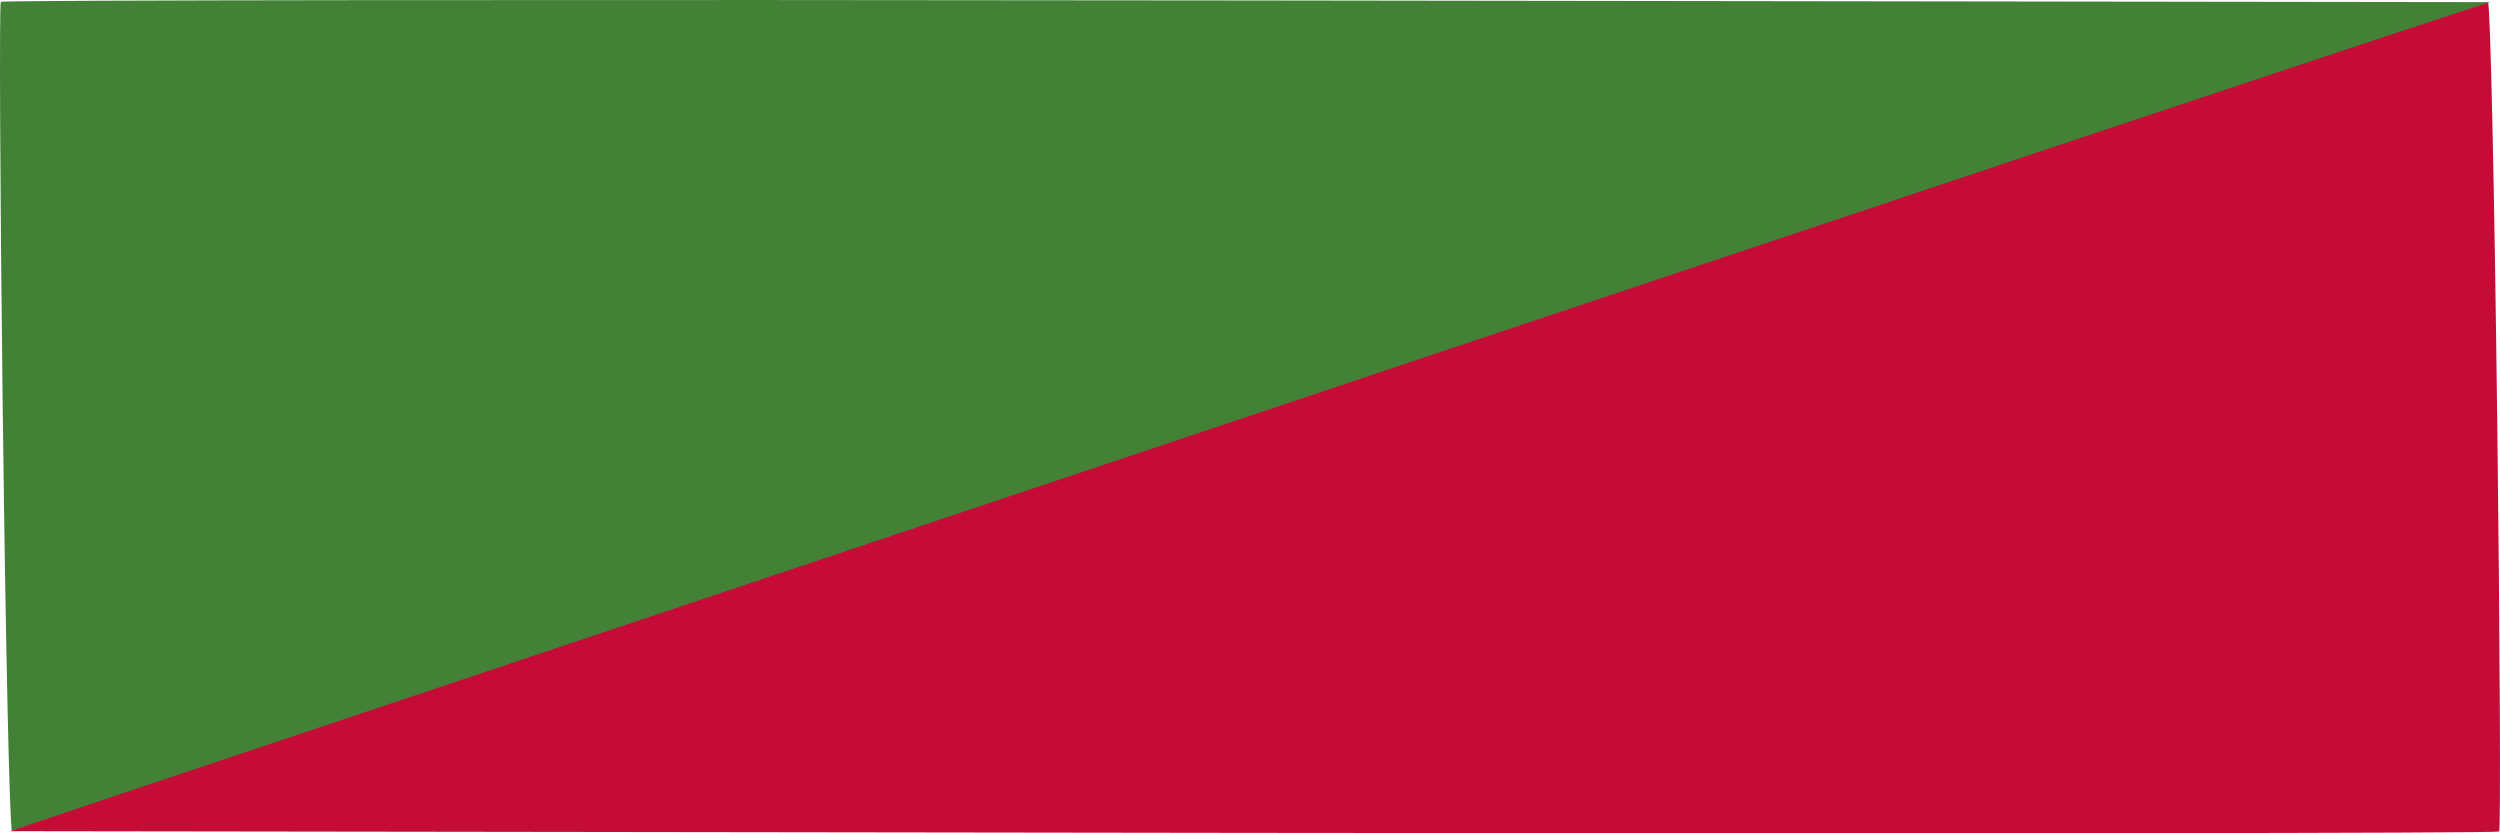<?xml version="1.0" encoding="UTF-8" standalone="no"?>
<!-- Created with Inkscape (http://www.inkscape.org/) -->

<svg
   xmlns:dc="http://purl.org/dc/elements/1.1/"
   xmlns:cc="http://creativecommons.org/ns#"
   xmlns:rdf="http://www.w3.org/1999/02/22-rdf-syntax-ns#"
   xmlns:svg="http://www.w3.org/2000/svg"
   xmlns="http://www.w3.org/2000/svg"
   xmlns:sodipodi="http://sodipodi.sourceforge.net/DTD/sodipodi-0.dtd"
   xmlns:inkscape="http://www.inkscape.org/namespaces/inkscape"
   width="99"
   height="33"
   id="svg2"
   version="1.1"
   inkscape:version="0.48.0 r9654"
   sodipodi:docname="Neues Dokument 1">
  <defs
     id="defs4" />
  <sodipodi:namedview
     id="base"
     pagecolor="#ffffff"
     bordercolor="#666666"
     borderopacity="1.0"
     inkscape:pageopacity="0.0"
     inkscape:pageshadow="2"
     inkscape:zoom="3.959798"
     inkscape:cx="123.24239"
     inkscape:cy="2.5258216"
     inkscape:document-units="px"
     inkscape:current-layer="layer1"
     showgrid="false"
     fit-margin-top="0"
     fit-margin-left="0"
     fit-margin-right="0"
     fit-margin-bottom="0"
     inkscape:window-width="1194"
     inkscape:window-height="795"
     inkscape:window-x="50"
     inkscape:window-y="50"
     inkscape:window-maximized="0" />
  <g
     inkscape:label="Ebene 1"
     inkscape:groupmode="layer"
     id="layer1"
     transform="translate(-0.133,-1019.596)">
    <path
       style="fill:#438136"
       d="m 0.244,1036.133 c -0.109,-8.989 -0.143,-16.399 -0.077,-16.466 0.066,-0.066 22.274,-0.091 49.352,-0.053 l 49.232,0.067 -48.989,16.408 c -26.944,9.024 -49.063,16.403 -49.154,16.398 -0.091,-0.011 -0.254,-7.365 -0.362,-16.354 z"
       id="path3003"
       inkscape:connector-curvature="0" />
    <path
       style="fill:#C40C37"
       d="m 99.022,1036.059 c 0.109,8.989 0.143,16.399 0.077,16.466 -0.066,0.066 -22.274,0.091 -49.352,0.053 l -49.232,-0.067 48.989,-16.408 c 26.944,-9.024 49.063,-16.403 49.154,-16.398 0.091,0.011 0.254,7.365 0.362,16.354 z"
       id="path3003-9"
       inkscape:connector-curvature="0" />
  </g>
</svg>
